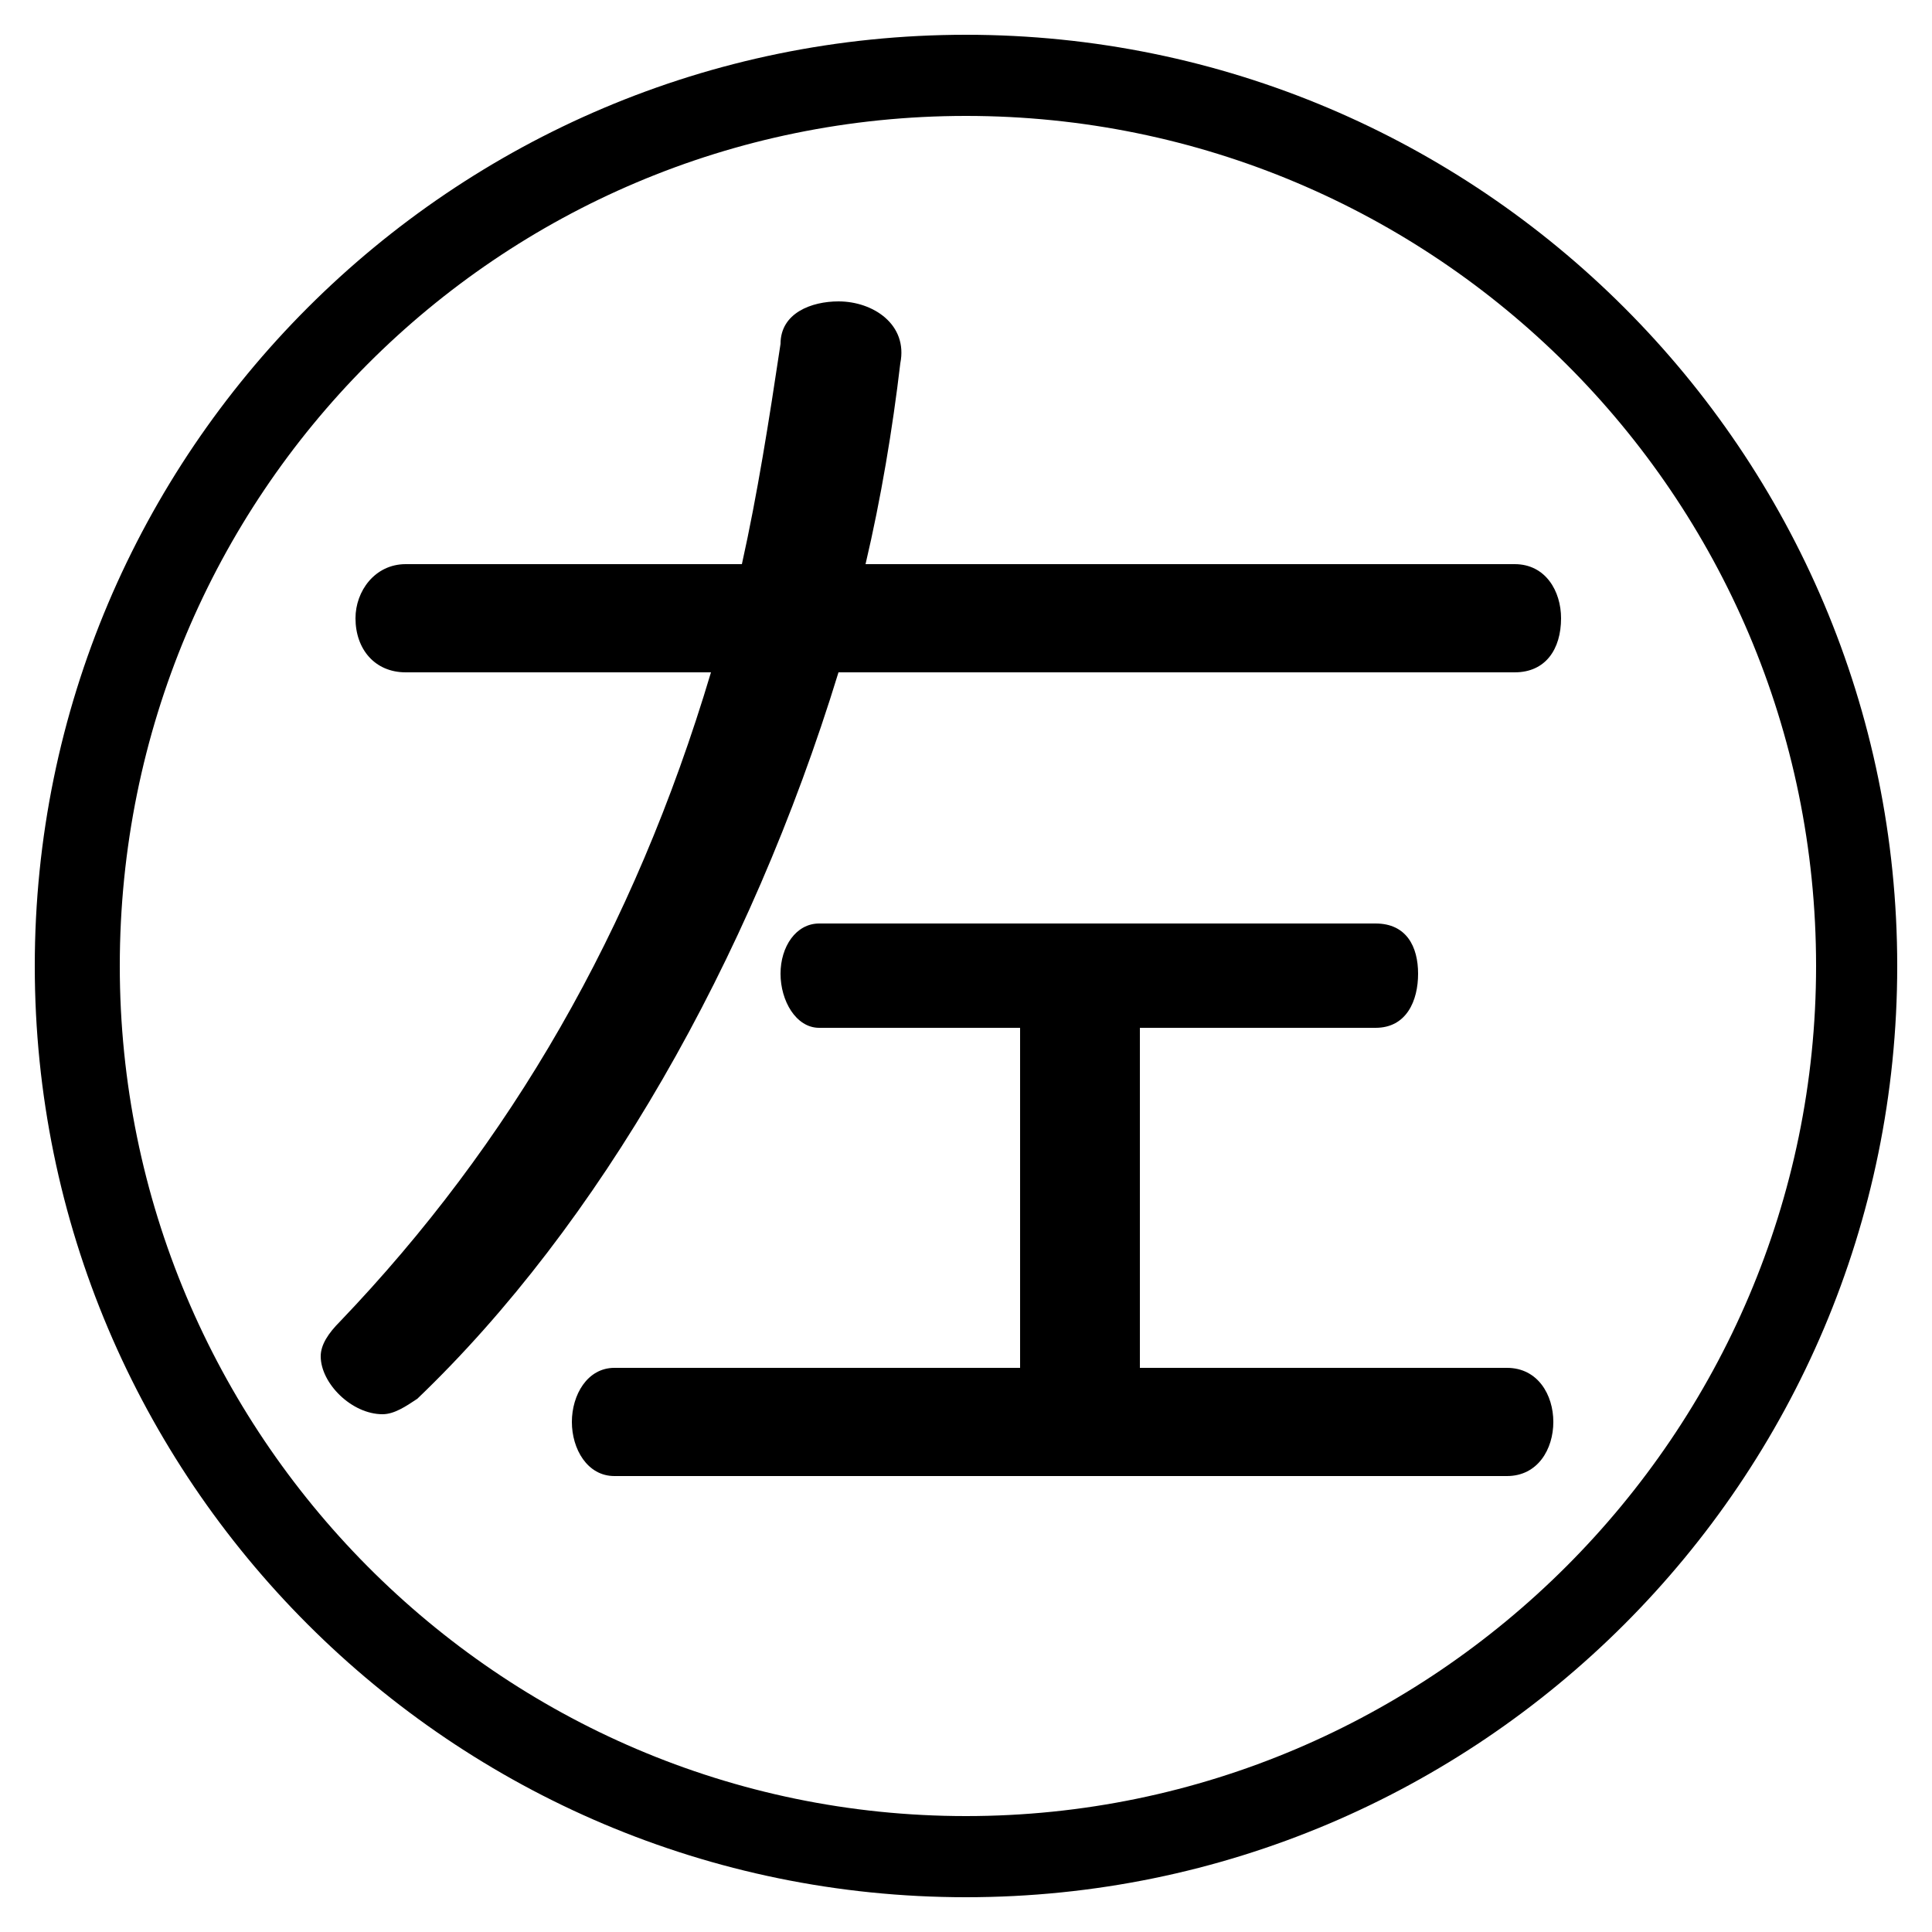 <svg xmlns="http://www.w3.org/2000/svg" viewBox="0 -44.0 50.0 50.0">
    <rect x="0" y="-44.0" width="50.0" height="50.0" fill="#808080" stroke="none"/>
    <g transform="scale(1, -1)">
        <!-- ボディの枠 -->
        <rect x="0" y="-6.0" width="50.0" height="50.0"
            stroke="white" fill="white"/>
        <!-- グリフ座標系の原点 -->
        <circle cx="0" cy="0" r="5" fill="white"/>
        <!-- グリフのアウトライン -->
        <g style="fill:black;stroke:#000000;stroke-width:0;stroke-linecap:round;stroke-linejoin:round;">
        <path d="M 22.4 29.4 C 22.8 31.1 23.1 32.9 23.3 34.6 C 23.5 35.6 22.6 36.2 21.7 36.2 C 21.0 36.2 20.2 35.9 20.2 35.1 C 19.9 33.1 19.6 31.2 19.2 29.4 L 10.5 29.4 C 9.7 29.4 9.2 28.7 9.2 28.0 C 9.2 27.2 9.7 26.6 10.5 26.6 L 18.4 26.6 C 16.4 19.9 13.2 14.4 8.8 9.8 C 8.5 9.5 8.3 9.2 8.3 8.9 C 8.3 8.2 9.1 7.4 9.9 7.4 C 10.2 7.4 10.5 7.6 10.8 7.8 C 15.5 12.3 19.4 19.1 21.7 26.6 L 39.2 26.6 C 40.0 26.6 40.4 27.2 40.4 28.0 C 40.4 28.7 40.0 29.4 39.2 29.4 Z M 29.5 17.4 L 35.6 17.4 C 36.4 17.4 36.7 18.1 36.7 18.8 C 36.7 19.5 36.4 20.1 35.6 20.1 L 21.2 20.1 C 20.6 20.1 20.2 19.5 20.2 18.8 C 20.2 18.1 20.6 17.4 21.2 17.4 L 26.4 17.4 L 26.4 8.6 L 15.9 8.6 C 15.2 8.6 14.8 7.9 14.8 7.2 C 14.8 6.5 15.2 5.8 15.9 5.8 L 39.0 5.8 C 39.8 5.8 40.2 6.5 40.2 7.2 C 40.2 7.9 39.8 8.6 39.0 8.6 L 29.5 8.6 Z M 25.0 43.1 C 11.7 43.1 0.9 32.3 0.9 19.0 C 0.9 5.7 11.7 -5.1 25.0 -5.1 C 38.3 -5.1 49.1 5.7 49.1 19.0 C 49.1 32.3 38.3 43.1 25.0 43.1 Z M 25.0 41.0 C 37.1 41.0 47.0 31.2 47.0 19.0 C 47.0 6.9 37.1 -3.0 25.0 -3.0 C 12.9 -3.0 3.1 6.9 3.1 19.0 C 3.1 31.2 12.9 41.0 25.0 41.0 Z"/>
    </g>
    </g>
</svg>
